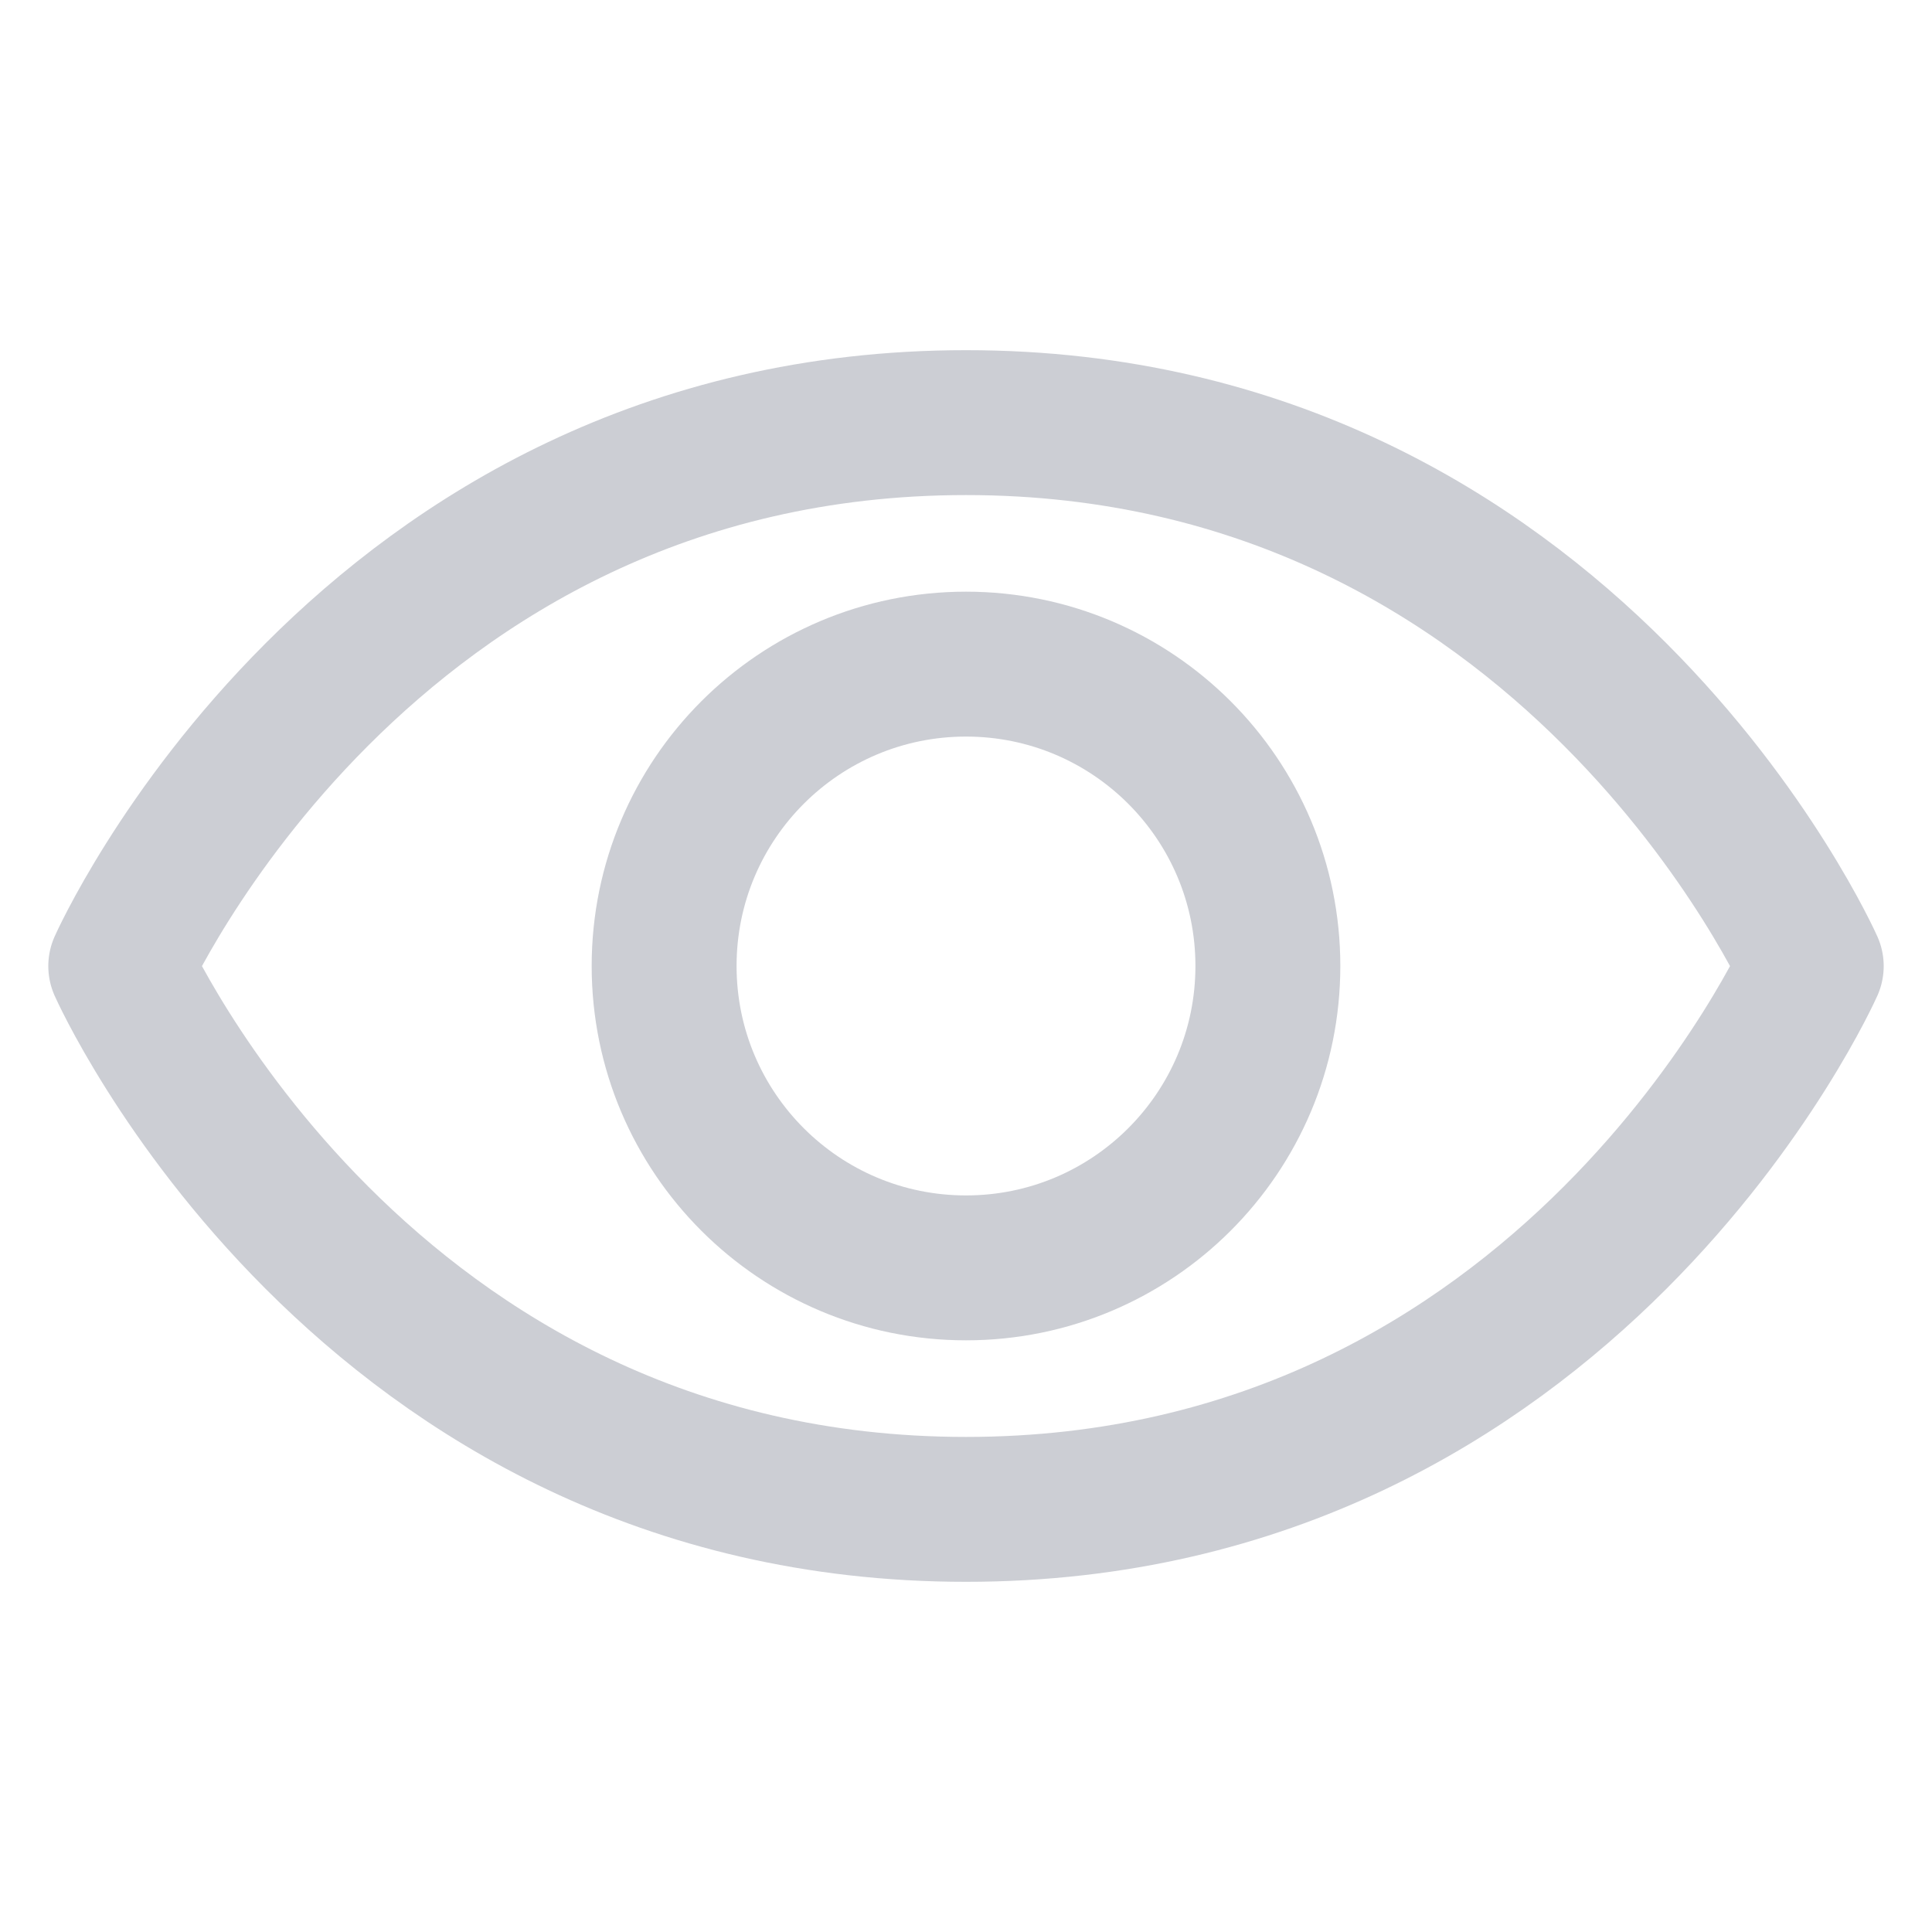 <svg width="20" height="20" viewBox="0 0 20 20" fill="none" xmlns="http://www.w3.org/2000/svg">
<path d="M10 4.375C3.75 4.375 1.25 10.001 1.25 10.001C1.25 10.001 3.75 15.625 10 15.625C16.25 15.625 18.75 10.001 18.75 10.001C18.75 10.001 16.25 4.375 10 4.375Z" stroke="#CCCED4" stroke-width="1.5" stroke-linecap="round" stroke-linejoin="round"/>
<path d="M10 13.125C11.726 13.125 13.125 11.726 13.125 10C13.125 8.274 11.726 6.875 10 6.875C8.274 6.875 6.875 8.274 6.875 10C6.875 11.726 8.274 13.125 10 13.125Z" stroke="#CCCED4" stroke-width="1.5" stroke-linecap="round" stroke-linejoin="round"/>
</svg>

